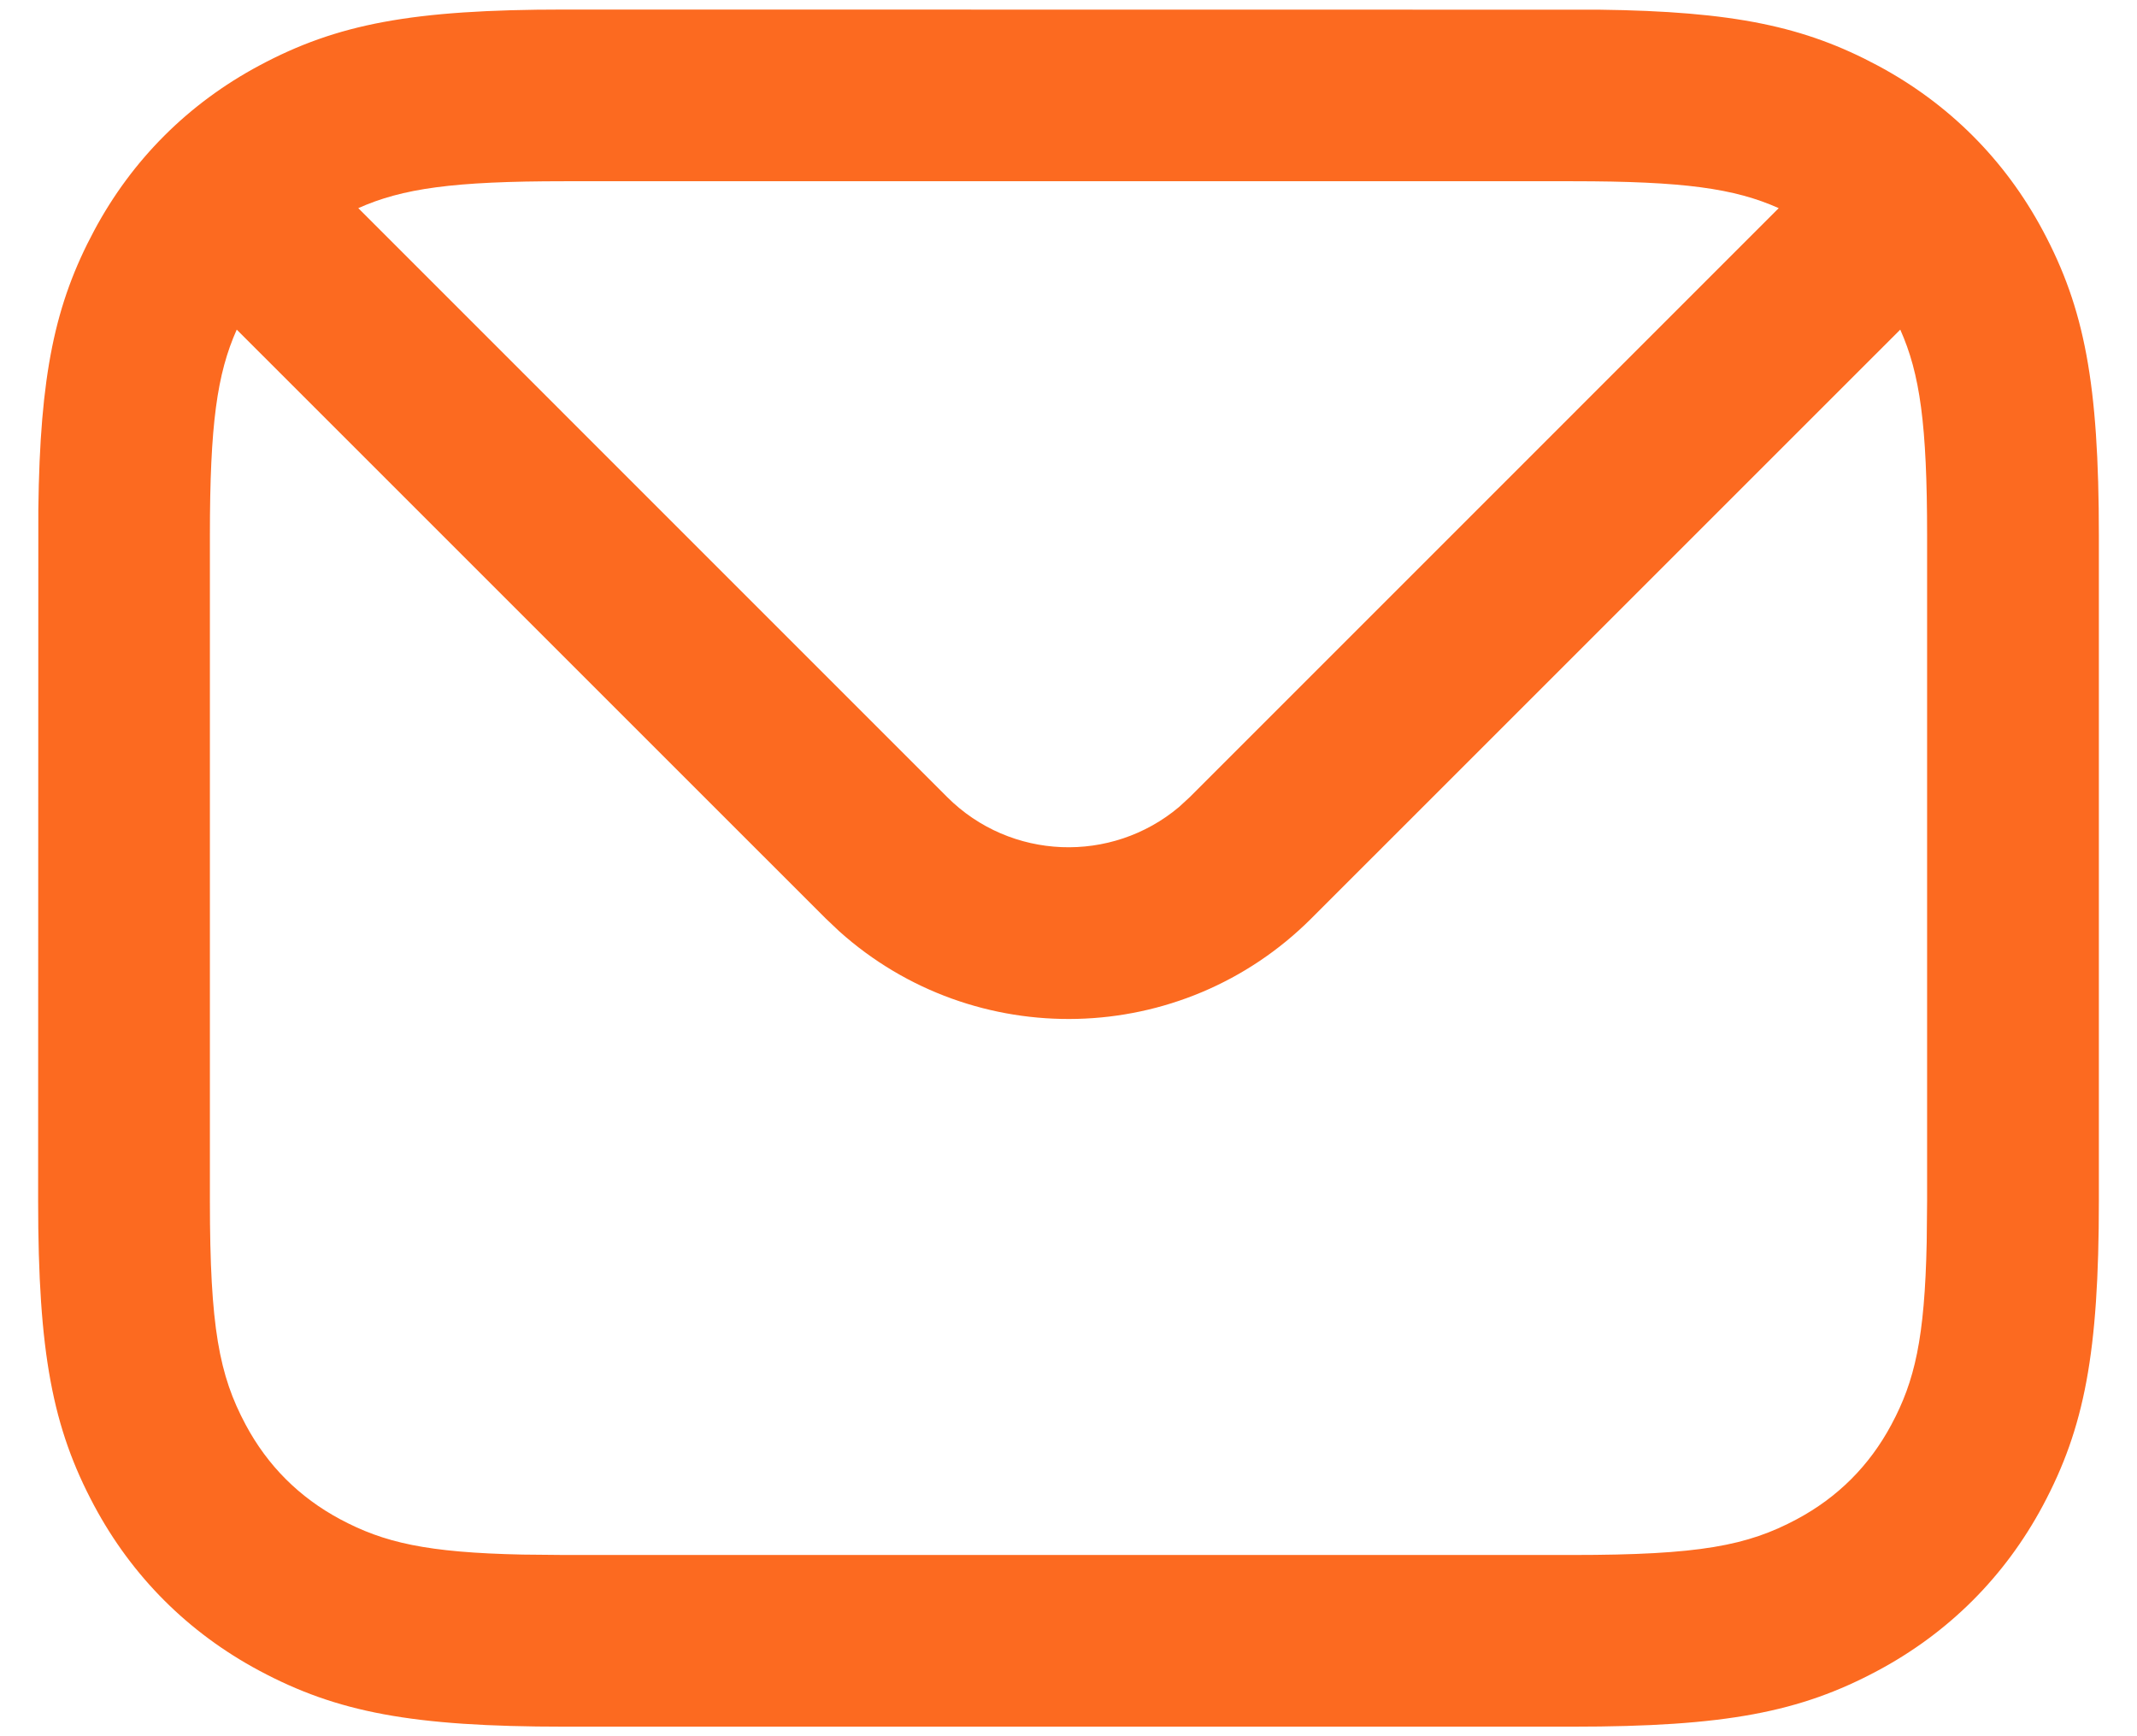 <svg width="32" height="26" viewBox="0 0 32 26" fill="none" xmlns="http://www.w3.org/2000/svg">
<path d="M8.45 0.143L23.941 0.145C25.966 0.17 27.023 0.396 28.118 0.982C29.18 1.55 30.022 2.391 30.59 3.453C31.212 4.617 31.429 5.737 31.429 8.021V17.979C31.429 20.263 31.212 21.383 30.59 22.547C30.022 23.609 29.18 24.45 28.118 25.018C26.954 25.641 25.834 25.857 23.55 25.857H8.45C6.166 25.857 5.046 25.641 3.882 25.018C2.82 24.45 1.978 23.609 1.41 22.547C0.788 21.383 0.571 20.263 0.571 17.979L0.574 7.63C0.598 5.605 0.824 4.549 1.41 3.453C1.978 2.391 2.82 1.55 3.882 0.982C5.046 0.359 6.166 0.143 8.45 0.143ZM28.455 4.936L19.637 13.753C17.695 15.695 14.588 15.759 12.568 13.947L12.363 13.753L3.545 4.936C3.25 5.598 3.143 6.355 3.143 8.021V17.979C3.143 19.875 3.282 20.593 3.678 21.334C4.006 21.948 4.48 22.422 5.094 22.751C5.748 23.1 6.385 23.25 7.828 23.28L8.45 23.286H23.55C25.446 23.286 26.165 23.147 26.905 22.751C27.52 22.422 27.994 21.948 28.322 21.334C28.672 20.681 28.821 20.044 28.851 18.601L28.857 17.979V8.021C28.857 6.355 28.75 5.598 28.455 4.936ZM23.55 2.714H8.45C6.783 2.714 6.026 2.822 5.365 3.117L14.182 11.935C15.133 12.886 16.644 12.936 17.655 12.085L17.818 11.935L26.635 3.117C25.974 2.822 25.216 2.714 23.55 2.714Z" fill="#FC6A20"/>
</svg>
